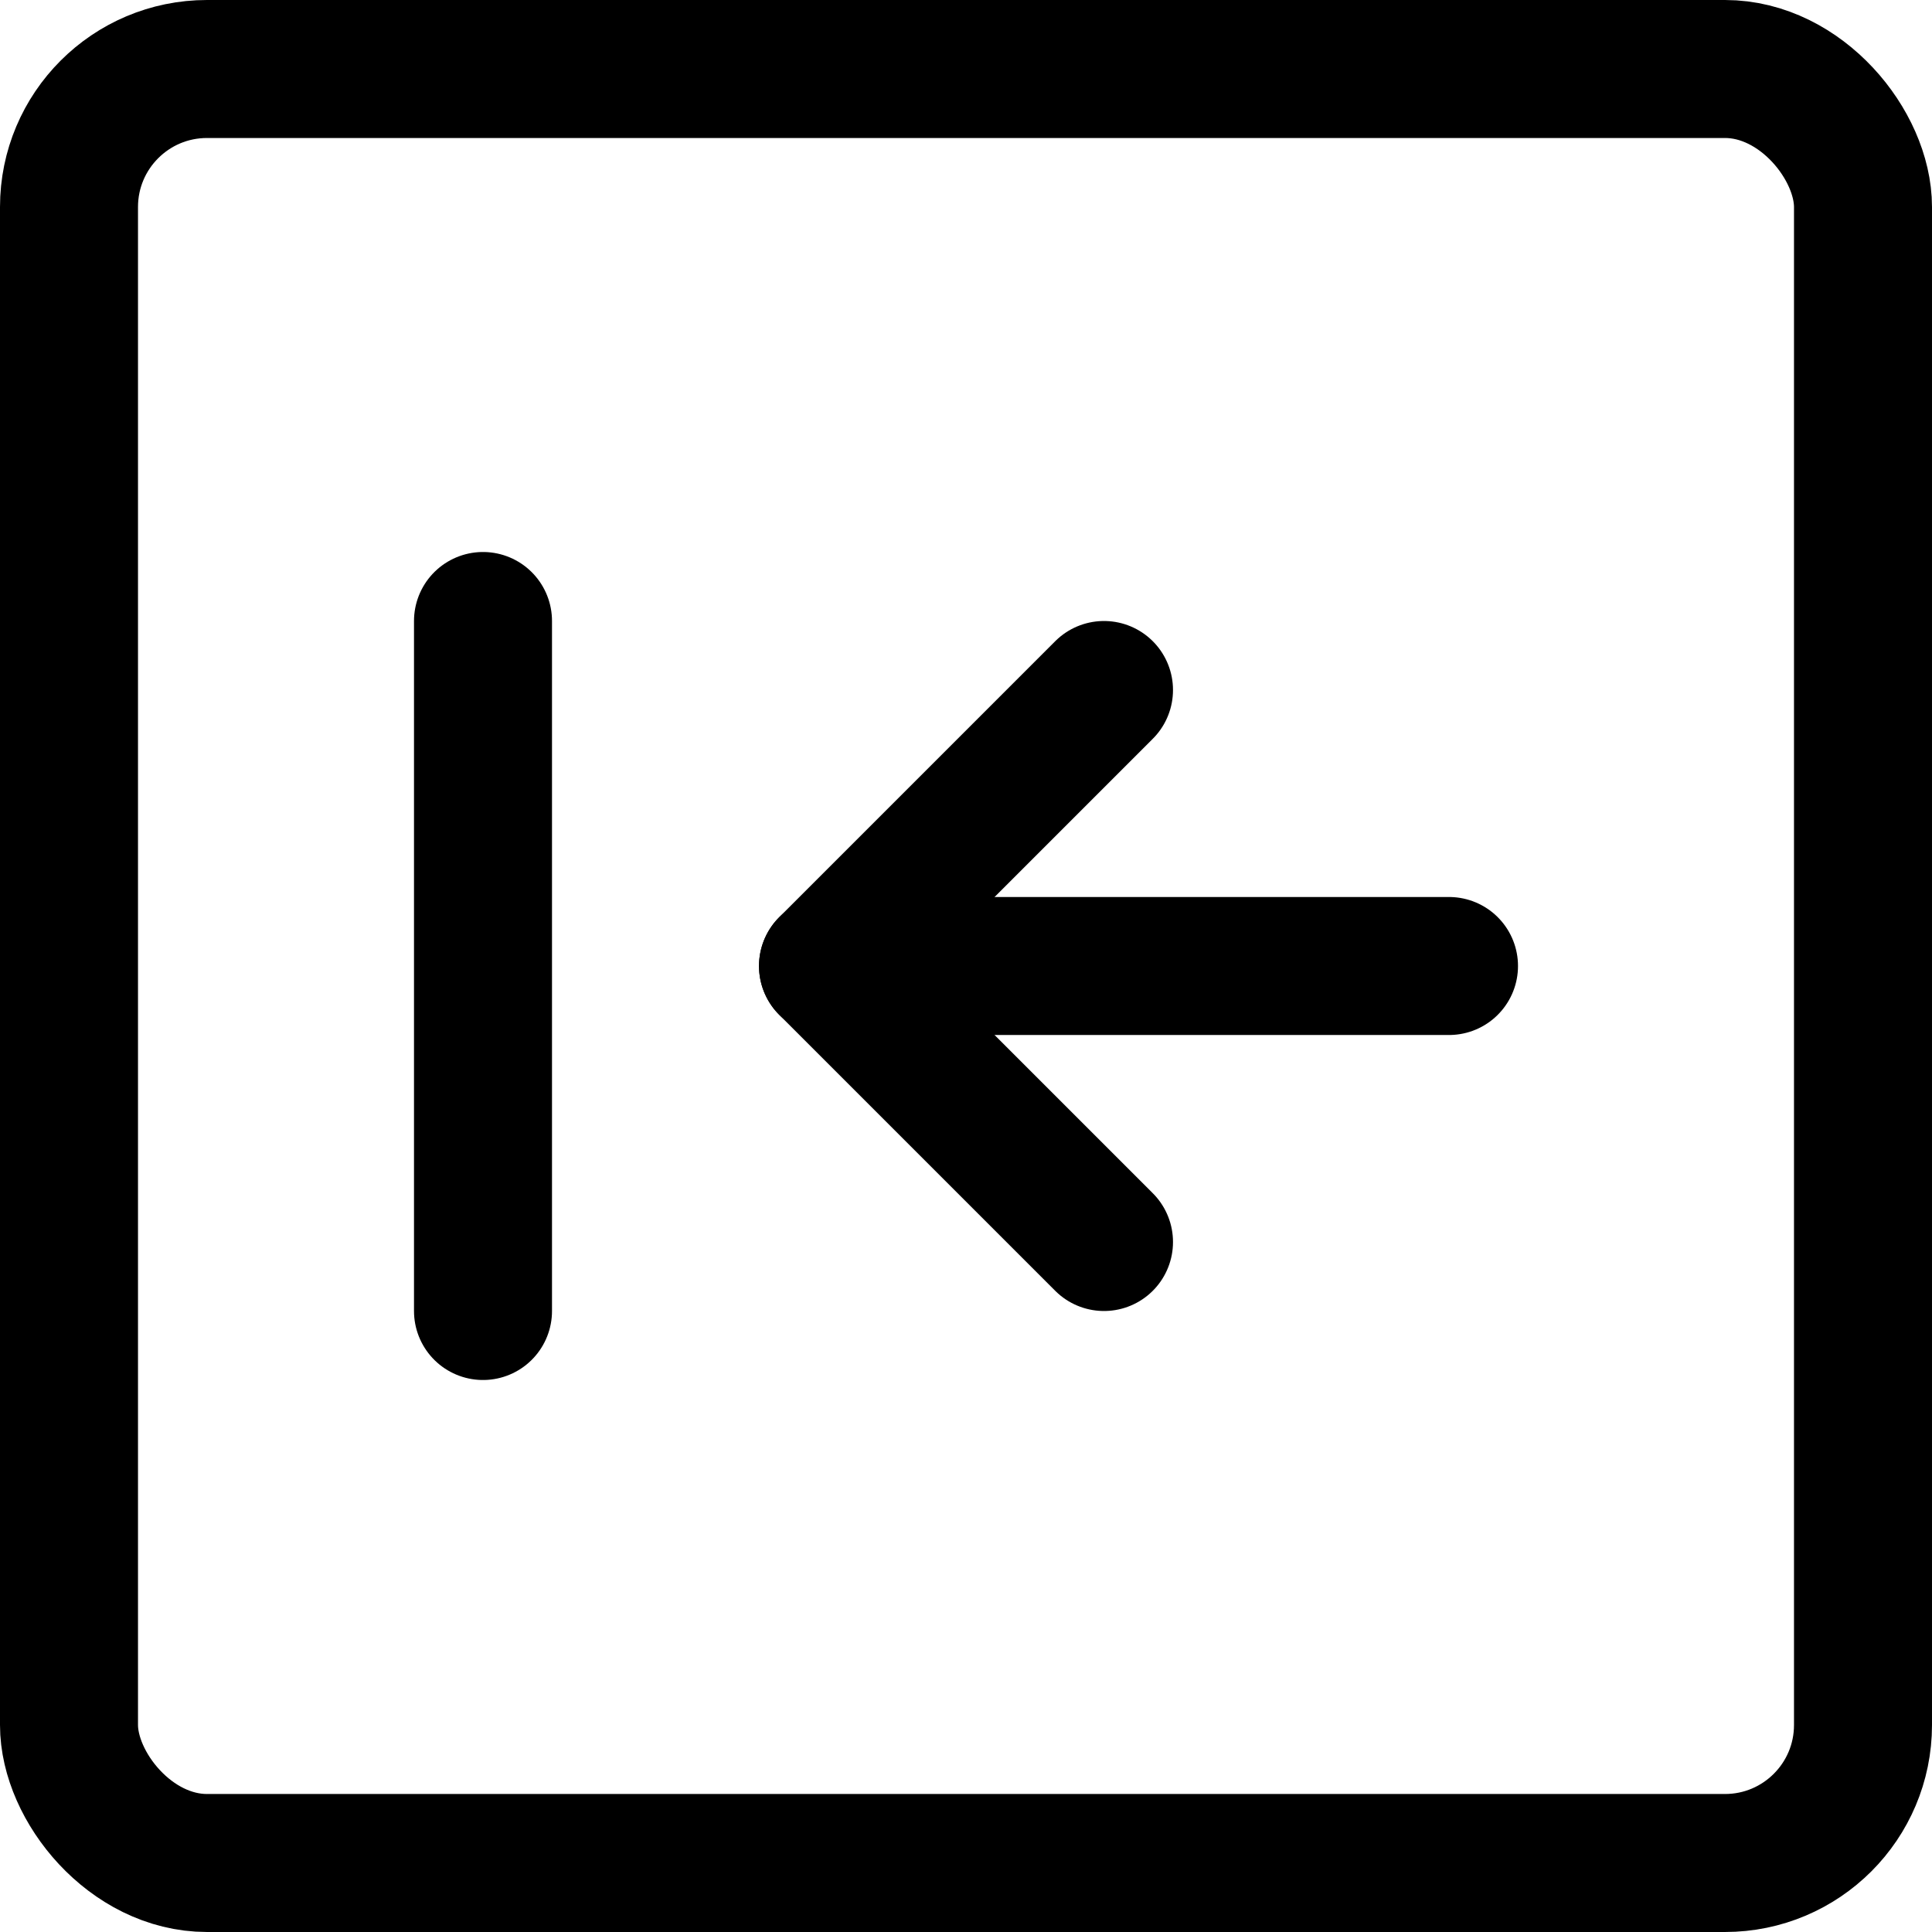 <svg xmlns="http://www.w3.org/2000/svg" width="14" height="14" viewBox="0 0 14 14"><g fill="none" fill-rule="evenodd" stroke-linecap="round" stroke-linejoin="round"><rect width="13" height="13" x=".5" y=".5" stroke="currentColor" rx="1"/><polyline stroke="currentColor" points="8 5 6 7 8 9"/><line x1="6" x2="10.5" y1="7" y2="7" stroke="currentColor"/><line x1="3.5" x2="3.5" y1="4.5" y2="9.5" stroke="currentColor"/></g></svg>